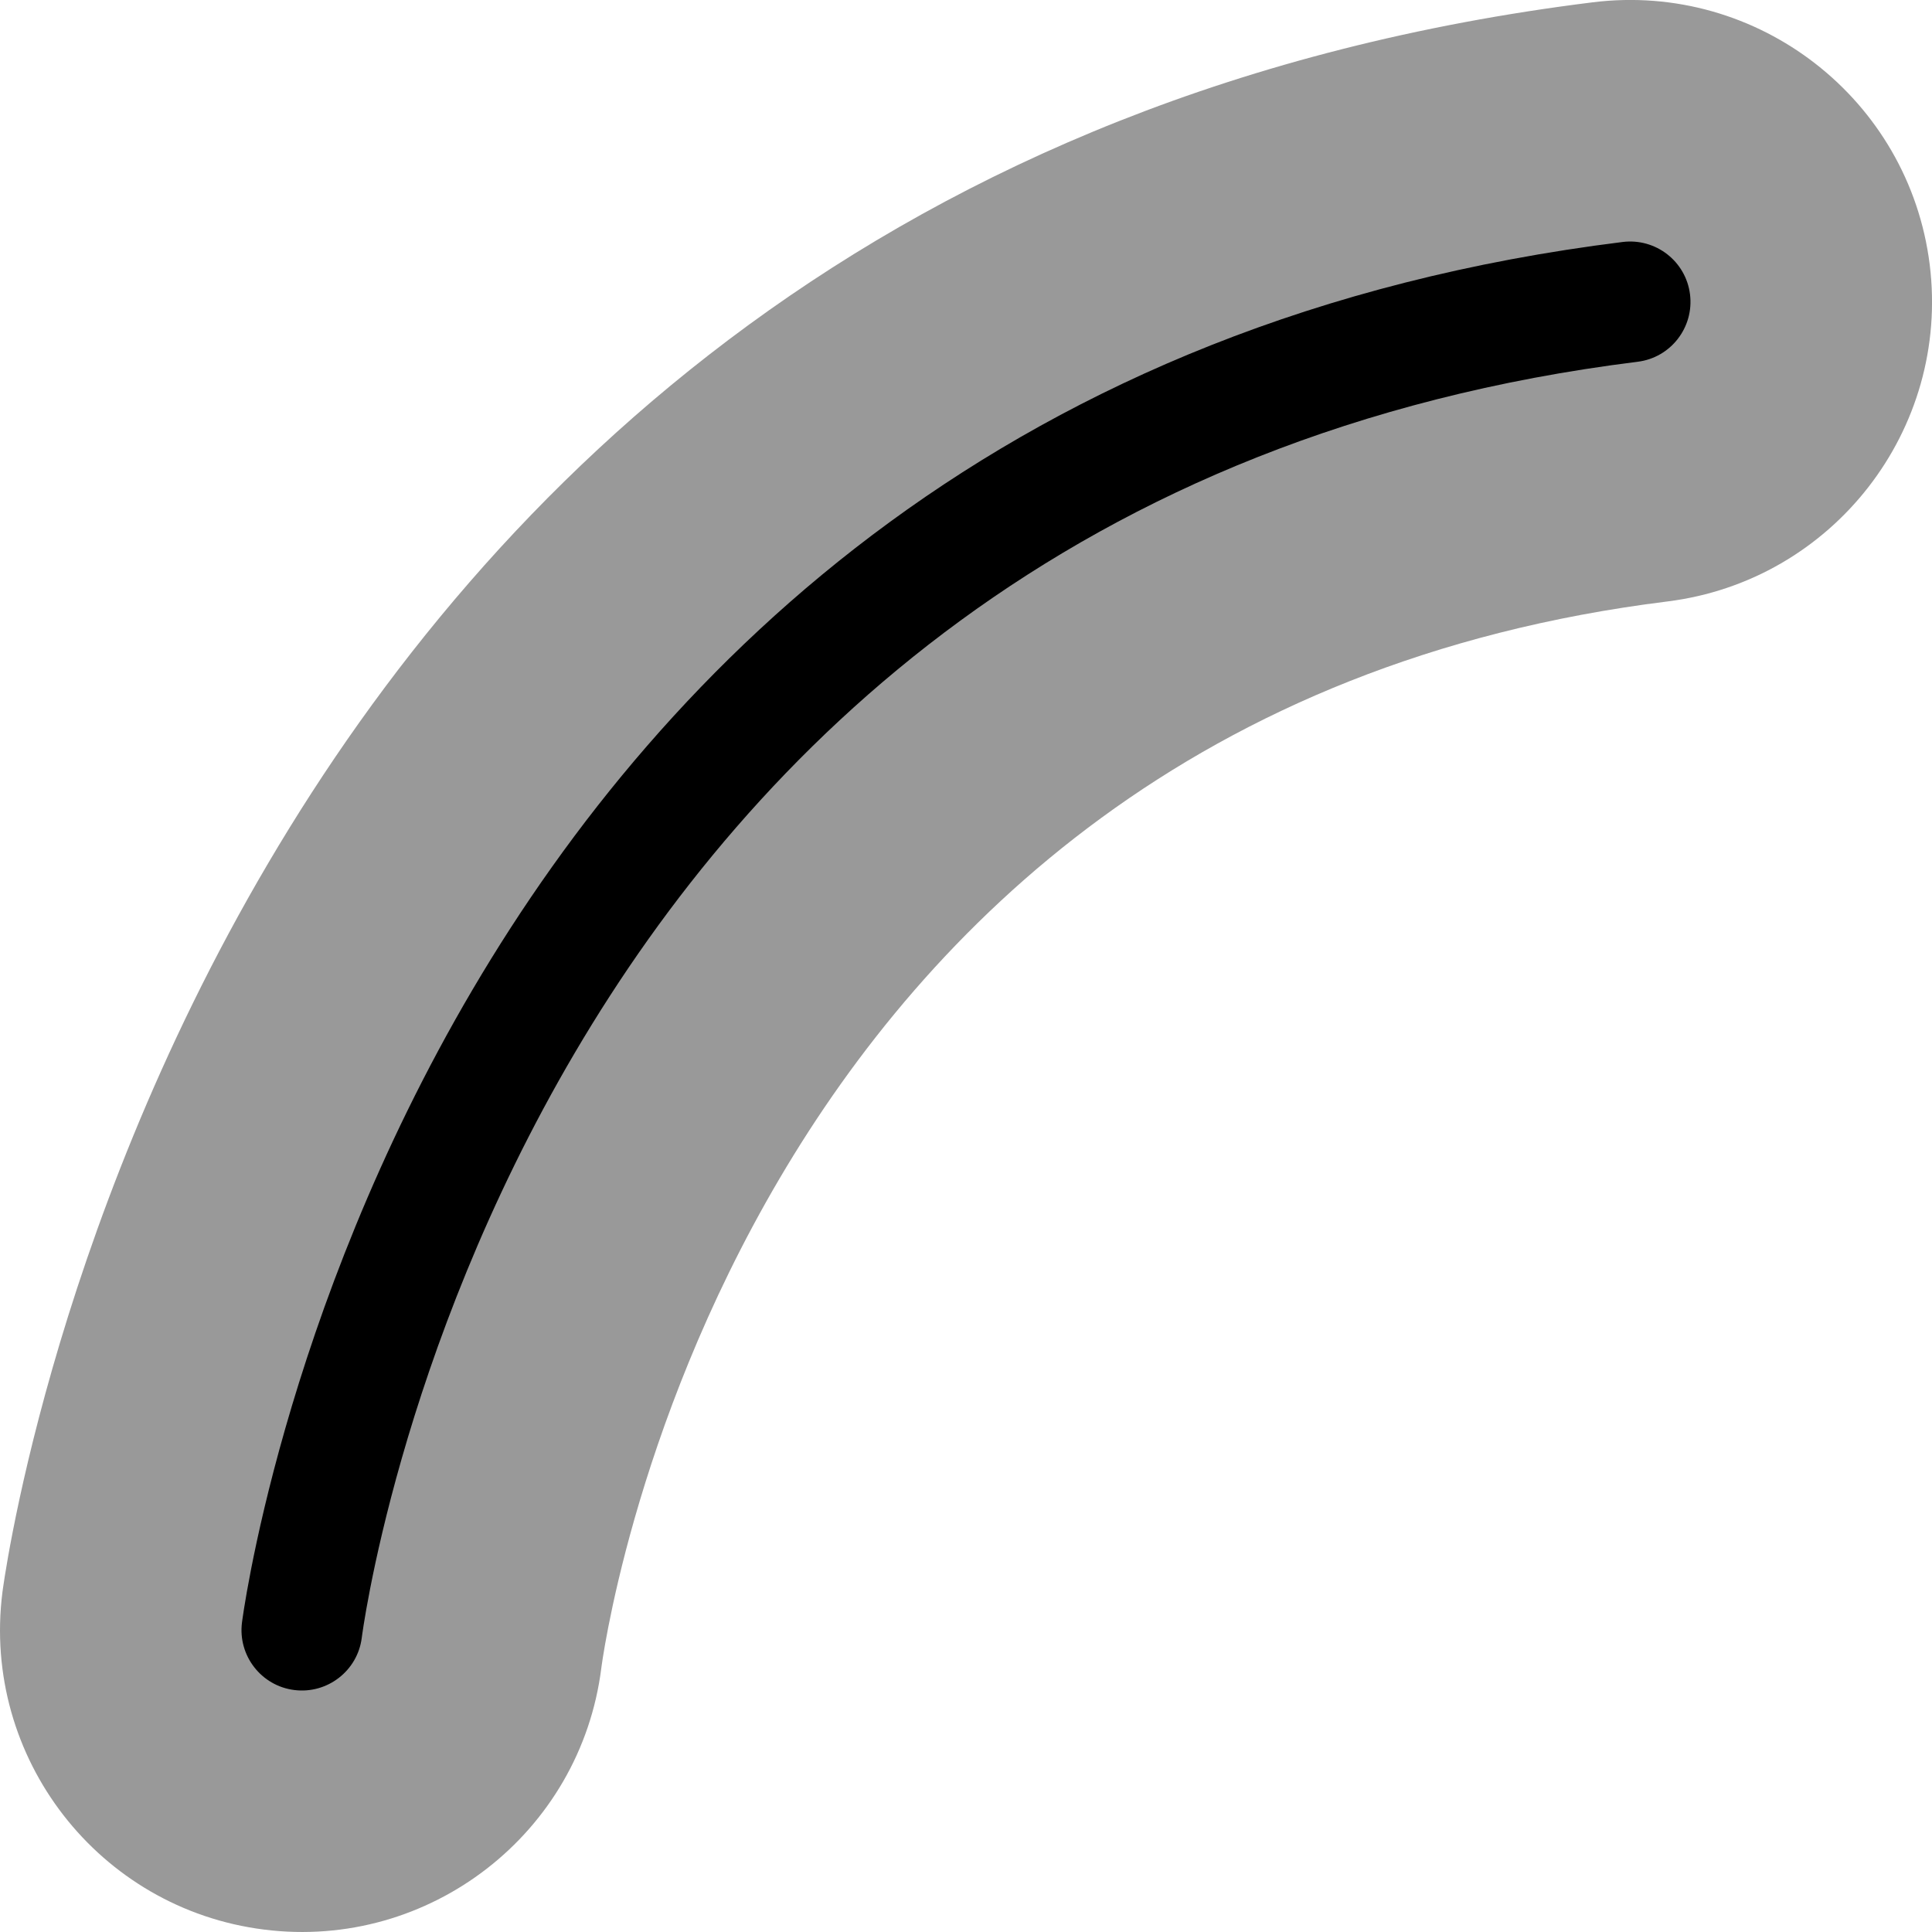 <?xml version="1.0" encoding="UTF-8" standalone="no"?>
<!DOCTYPE svg PUBLIC "-//W3C//DTD SVG 1.1//EN" "http://www.w3.org/Graphics/SVG/1.1/DTD/svg11.dtd">
<svg width="16px" height="16px" version="1.1" xmlns="http://www.w3.org/2000/svg" xmlns:xlink="http://www.w3.org/1999/xlink" xml:space="preserve" xmlns:serif="http://www.serif.com/" style="fill-rule:evenodd;clip-rule:evenodd;stroke-linejoin:round;stroke-miterlimit:2;">
    <g transform="matrix(0.8,0,0,0.8,-2.66454e-15,6.66134e-16)">
        <rect x="0" y="0" width="20" height="20" style="fill-opacity:0;"/>
    </g>
    <path d="M4.98,13.813C4.98,13.813 5.969,5.956 13.809,4.981C15.178,4.81 16.151,3.56 15.981,2.191C15.81,0.822 14.56,-0.151 13.191,0.019C1.499,1.474 0.02,13.187 0.02,13.187C0.02,13.187 0.02,13.187 0.02,13.187C-0.153,14.556 0.818,15.808 2.187,15.98C3.556,16.153 4.808,15.182 4.98,13.813L4.98,13.813ZM1.012,13.312L1.012,13.312L1.012,13.312Z" style="fill-opacity:0.4;"/>
    <path d="M2.996,13.563C2.996,13.563 4.181,4.164 13.562,2.996C13.836,2.962 14.03,2.712 13.996,2.438C13.962,2.164 13.712,1.97 13.438,2.004C3.287,3.267 2.004,13.437 2.004,13.437C1.969,13.711 2.164,13.962 2.437,13.996C2.711,14.031 2.962,13.836 2.996,13.563Z"/>
</svg>
